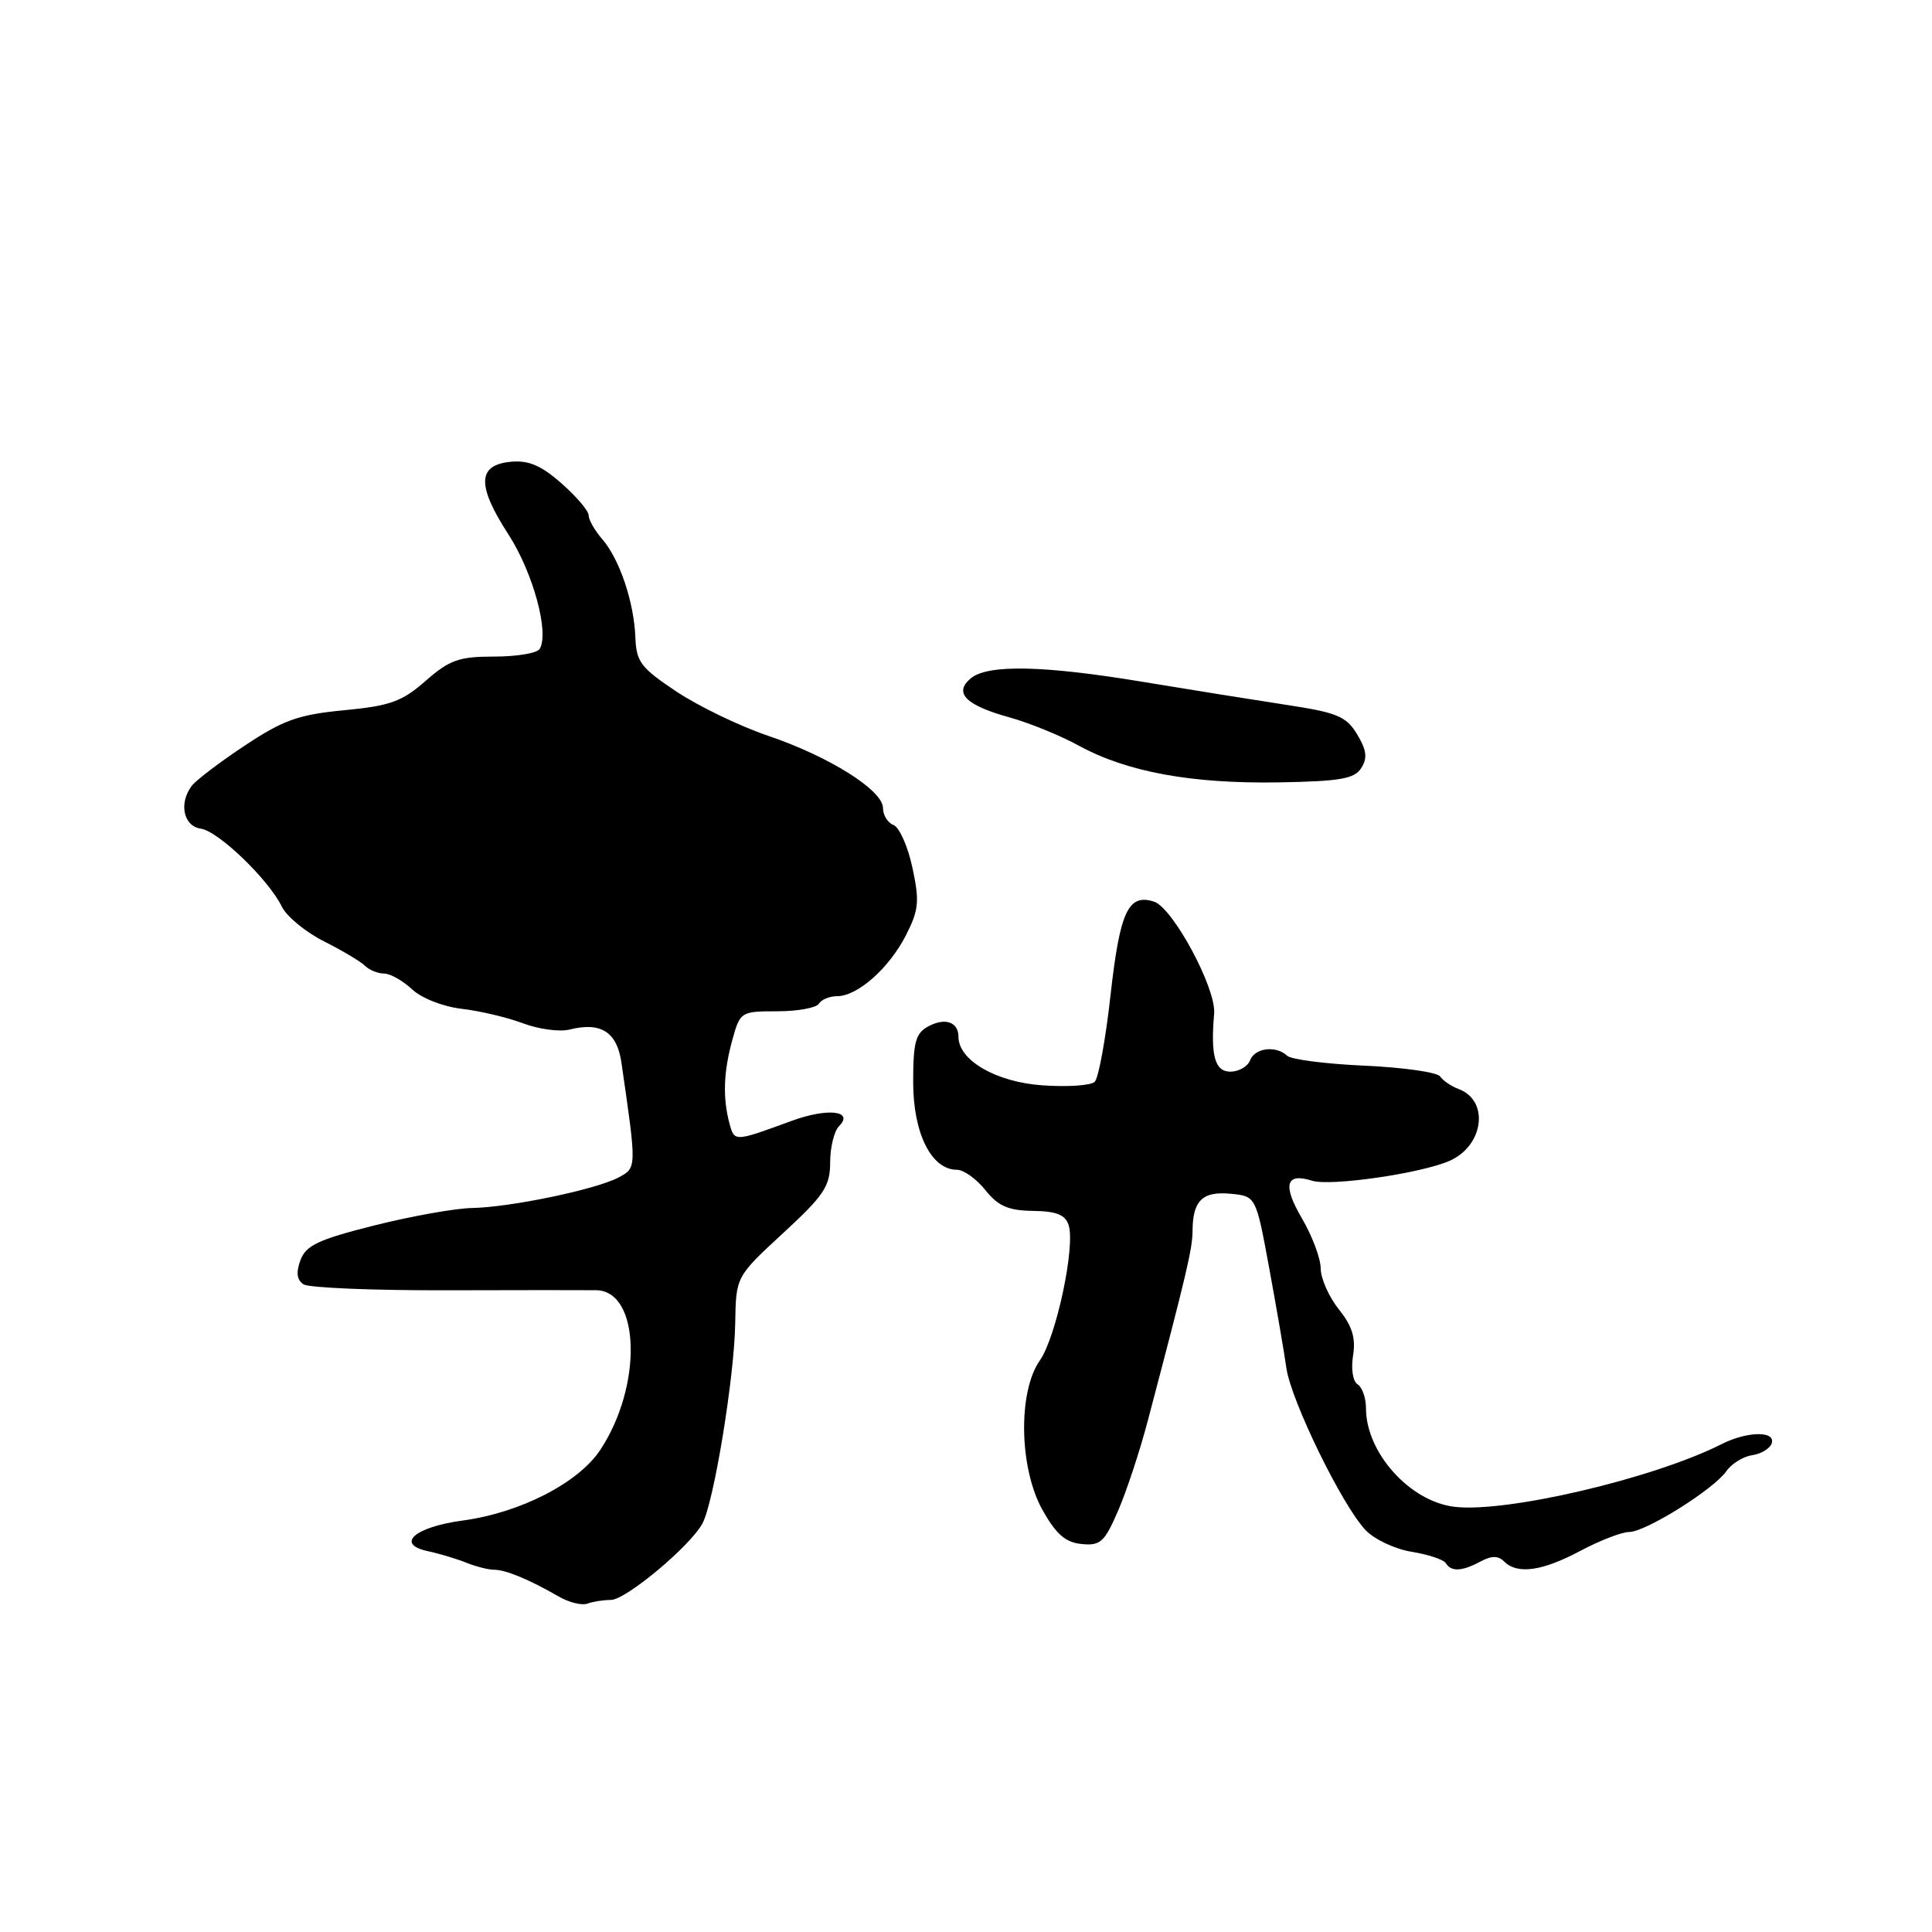 <?xml version="1.0" encoding="UTF-8" standalone="no"?>
<!DOCTYPE svg PUBLIC "-//W3C//DTD SVG 1.1//EN" "http://www.w3.org/Graphics/SVG/1.1/DTD/svg11.dtd" >
<svg xmlns="http://www.w3.org/2000/svg" xmlns:xlink="http://www.w3.org/1999/xlink" version="1.1" viewBox="0 0 256 256">
 <g >
 <path fill="currentColor"
d=" M 80.94 212.00 C 82.93 212.00 91.47 204.86 93.08 201.86 C 94.60 199.01 97.31 182.46 97.42 175.33 C 97.52 169.16 97.52 169.16 103.76 163.40 C 109.21 158.38 110.00 157.18 110.00 154.02 C 110.00 152.03 110.53 149.87 111.17 149.23 C 113.22 147.18 109.67 146.77 104.90 148.52 C 97.26 151.32 97.32 151.32 96.65 148.83 C 95.75 145.45 95.87 142.01 97.05 137.75 C 98.07 134.07 98.18 134.00 102.99 134.00 C 105.68 134.00 108.16 133.55 108.50 133.00 C 108.84 132.45 109.93 132.00 110.92 132.00 C 113.63 132.00 117.80 128.30 120.03 123.95 C 121.75 120.57 121.86 119.44 120.90 114.97 C 120.30 112.16 119.17 109.62 118.40 109.32 C 117.63 109.03 117.00 108.01 117.00 107.07 C 117.00 104.72 109.88 100.24 101.76 97.49 C 98.05 96.23 92.61 93.61 89.67 91.66 C 84.92 88.50 84.31 87.71 84.19 84.45 C 84.01 79.77 82.09 74.08 79.80 71.44 C 78.81 70.30 78.00 68.88 78.00 68.29 C 78.00 67.69 76.38 65.79 74.40 64.05 C 71.69 61.66 70.03 60.96 67.65 61.19 C 63.25 61.62 63.17 64.32 67.36 70.80 C 70.64 75.87 72.82 83.87 71.50 86.00 C 71.16 86.55 68.45 87.00 65.48 87.00 C 60.81 87.00 59.57 87.44 56.41 90.21 C 53.28 92.96 51.71 93.53 45.60 94.11 C 39.54 94.69 37.53 95.41 32.44 98.79 C 29.13 100.98 25.96 103.39 25.40 104.14 C 23.67 106.44 24.31 109.47 26.60 109.80 C 28.94 110.13 35.60 116.55 37.36 120.16 C 37.99 121.44 40.50 123.51 42.94 124.74 C 45.38 125.97 47.83 127.43 48.39 127.99 C 48.94 128.54 50.07 129.00 50.89 129.00 C 51.70 129.00 53.37 129.94 54.59 131.08 C 55.84 132.26 58.69 133.38 61.15 133.67 C 63.54 133.94 67.21 134.81 69.29 135.59 C 71.38 136.38 74.16 136.75 75.47 136.42 C 79.62 135.38 81.75 136.73 82.34 140.79 C 84.38 154.84 84.38 154.73 81.96 156.02 C 78.99 157.61 67.60 159.98 62.50 160.07 C 60.30 160.11 54.49 161.15 49.59 162.38 C 42.19 164.24 40.54 165.02 39.81 166.98 C 39.21 168.62 39.33 169.60 40.22 170.18 C 40.92 170.64 49.38 170.99 59.00 170.97 C 68.62 170.94 77.63 170.94 79.01 170.96 C 84.84 171.06 85.16 183.63 79.54 192.12 C 76.64 196.50 68.94 200.45 61.30 201.48 C 54.97 202.33 52.36 204.60 56.66 205.53 C 58.22 205.86 60.53 206.56 61.80 207.07 C 63.06 207.58 64.72 208.00 65.48 208.00 C 67.01 208.00 70.14 209.30 74.00 211.53 C 75.38 212.33 77.10 212.76 77.83 212.49 C 78.56 212.22 79.96 212.00 80.94 212.00 Z  M 196.17 206.91 C 197.65 206.12 198.52 206.12 199.31 206.91 C 201.05 208.65 204.35 208.19 209.40 205.50 C 211.99 204.12 214.89 203.00 215.86 203.00 C 218.04 203.00 227.06 197.36 228.76 194.93 C 229.45 193.94 230.99 192.99 232.18 192.82 C 233.37 192.64 234.53 191.94 234.76 191.25 C 235.30 189.58 231.53 189.64 228.15 191.34 C 219.11 195.92 199.46 200.52 192.65 199.65 C 186.76 198.90 181.00 192.46 181.00 186.61 C 181.00 185.24 180.50 183.81 179.89 183.43 C 179.26 183.05 179.00 181.38 179.29 179.61 C 179.66 177.29 179.18 175.71 177.40 173.49 C 176.09 171.85 175.01 169.41 175.00 168.09 C 175.00 166.76 173.87 163.75 172.49 161.40 C 169.92 157.01 170.38 155.35 173.85 156.45 C 176.28 157.22 188.26 155.49 192.07 153.82 C 196.62 151.82 197.38 145.82 193.27 144.30 C 192.30 143.94 191.20 143.19 190.82 142.63 C 190.45 142.08 185.95 141.44 180.82 141.21 C 175.70 140.98 171.07 140.39 170.55 139.89 C 169.07 138.50 166.27 138.84 165.64 140.50 C 165.32 141.32 164.15 142.00 163.03 142.00 C 160.98 142.00 160.40 139.91 160.88 134.29 C 161.16 130.96 155.41 120.27 152.91 119.47 C 149.49 118.38 148.39 120.76 147.14 131.96 C 146.50 137.72 145.56 142.84 145.06 143.34 C 144.56 143.84 141.42 144.05 138.09 143.81 C 131.96 143.37 127.00 140.49 127.00 137.38 C 127.00 135.42 125.24 134.80 123.02 135.99 C 121.32 136.90 121.00 138.07 121.00 143.40 C 121.00 150.16 123.41 155.00 126.79 155.00 C 127.69 155.00 129.39 156.21 130.57 157.70 C 132.27 159.82 133.60 160.40 136.87 160.45 C 139.99 160.49 141.16 160.96 141.60 162.34 C 142.51 165.17 139.95 177.17 137.79 180.26 C 134.86 184.43 135.04 194.55 138.14 200.09 C 139.93 203.28 141.18 204.38 143.31 204.59 C 145.80 204.84 146.36 204.34 148.15 200.19 C 149.27 197.61 151.04 192.24 152.09 188.25 C 157.28 168.57 158.00 165.49 158.02 163.09 C 158.04 159.08 159.34 157.82 163.07 158.18 C 166.42 158.50 166.42 158.50 168.17 168.00 C 169.13 173.22 170.16 179.19 170.45 181.26 C 171.07 185.61 177.83 199.46 180.94 202.74 C 182.11 203.98 184.86 205.27 187.06 205.62 C 189.25 205.98 191.29 206.65 191.58 207.13 C 192.30 208.29 193.71 208.23 196.17 206.91 Z  M 180.38 101.76 C 181.22 100.44 181.08 99.37 179.82 97.29 C 178.38 94.91 177.17 94.41 170.33 93.38 C 166.02 92.72 157.55 91.36 151.50 90.36 C 138.27 88.16 130.90 88.01 128.64 89.88 C 126.32 91.81 127.95 93.45 133.77 95.06 C 136.37 95.78 140.53 97.47 143.00 98.83 C 149.34 102.29 157.90 103.86 169.39 103.67 C 177.59 103.53 179.48 103.20 180.38 101.76 Z "/>
</g>
</svg>